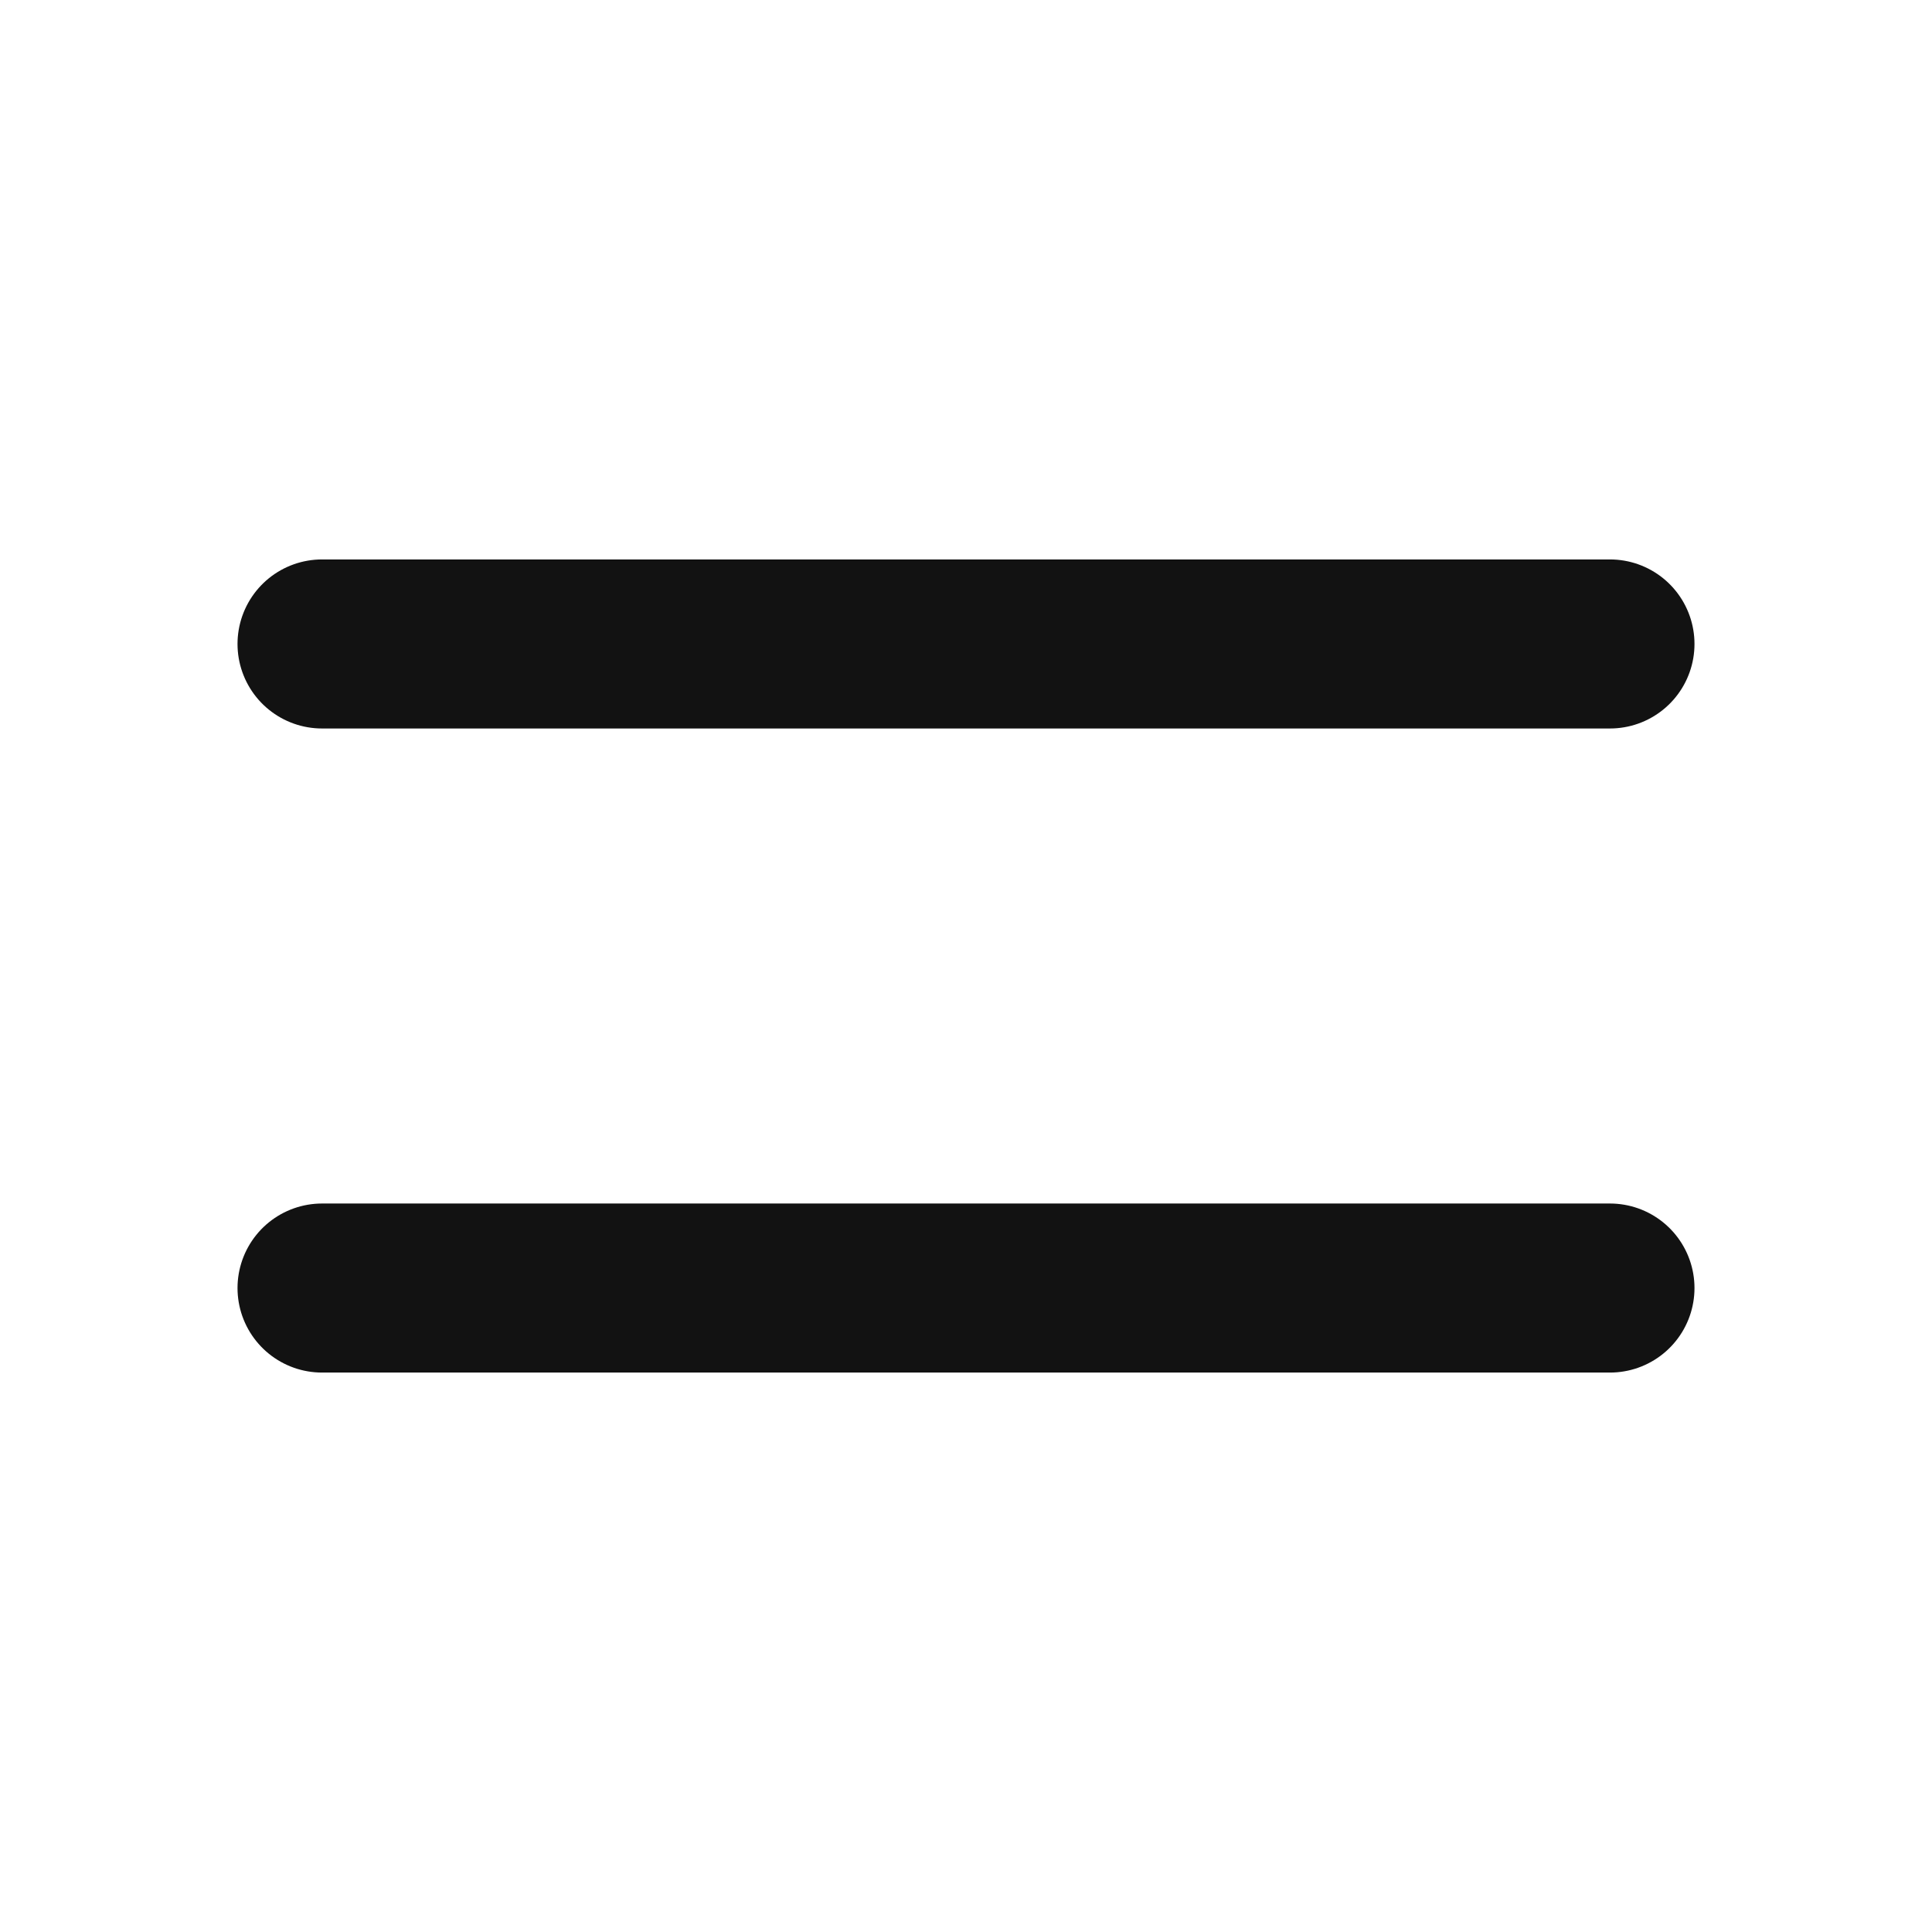 <svg width="16" height="16" viewBox="0 0 16 16" fill="none" xmlns="http://www.w3.org/2000/svg">
<g id="Property 1=menu">
<path id="Vector" d="M2.667 5.333L13.333 5.333M2.667 10.667L13.333 10.667" stroke="#121212" stroke-width="1.4" stroke-linecap="round" stroke-linejoin="round"/>
</g>
</svg>

